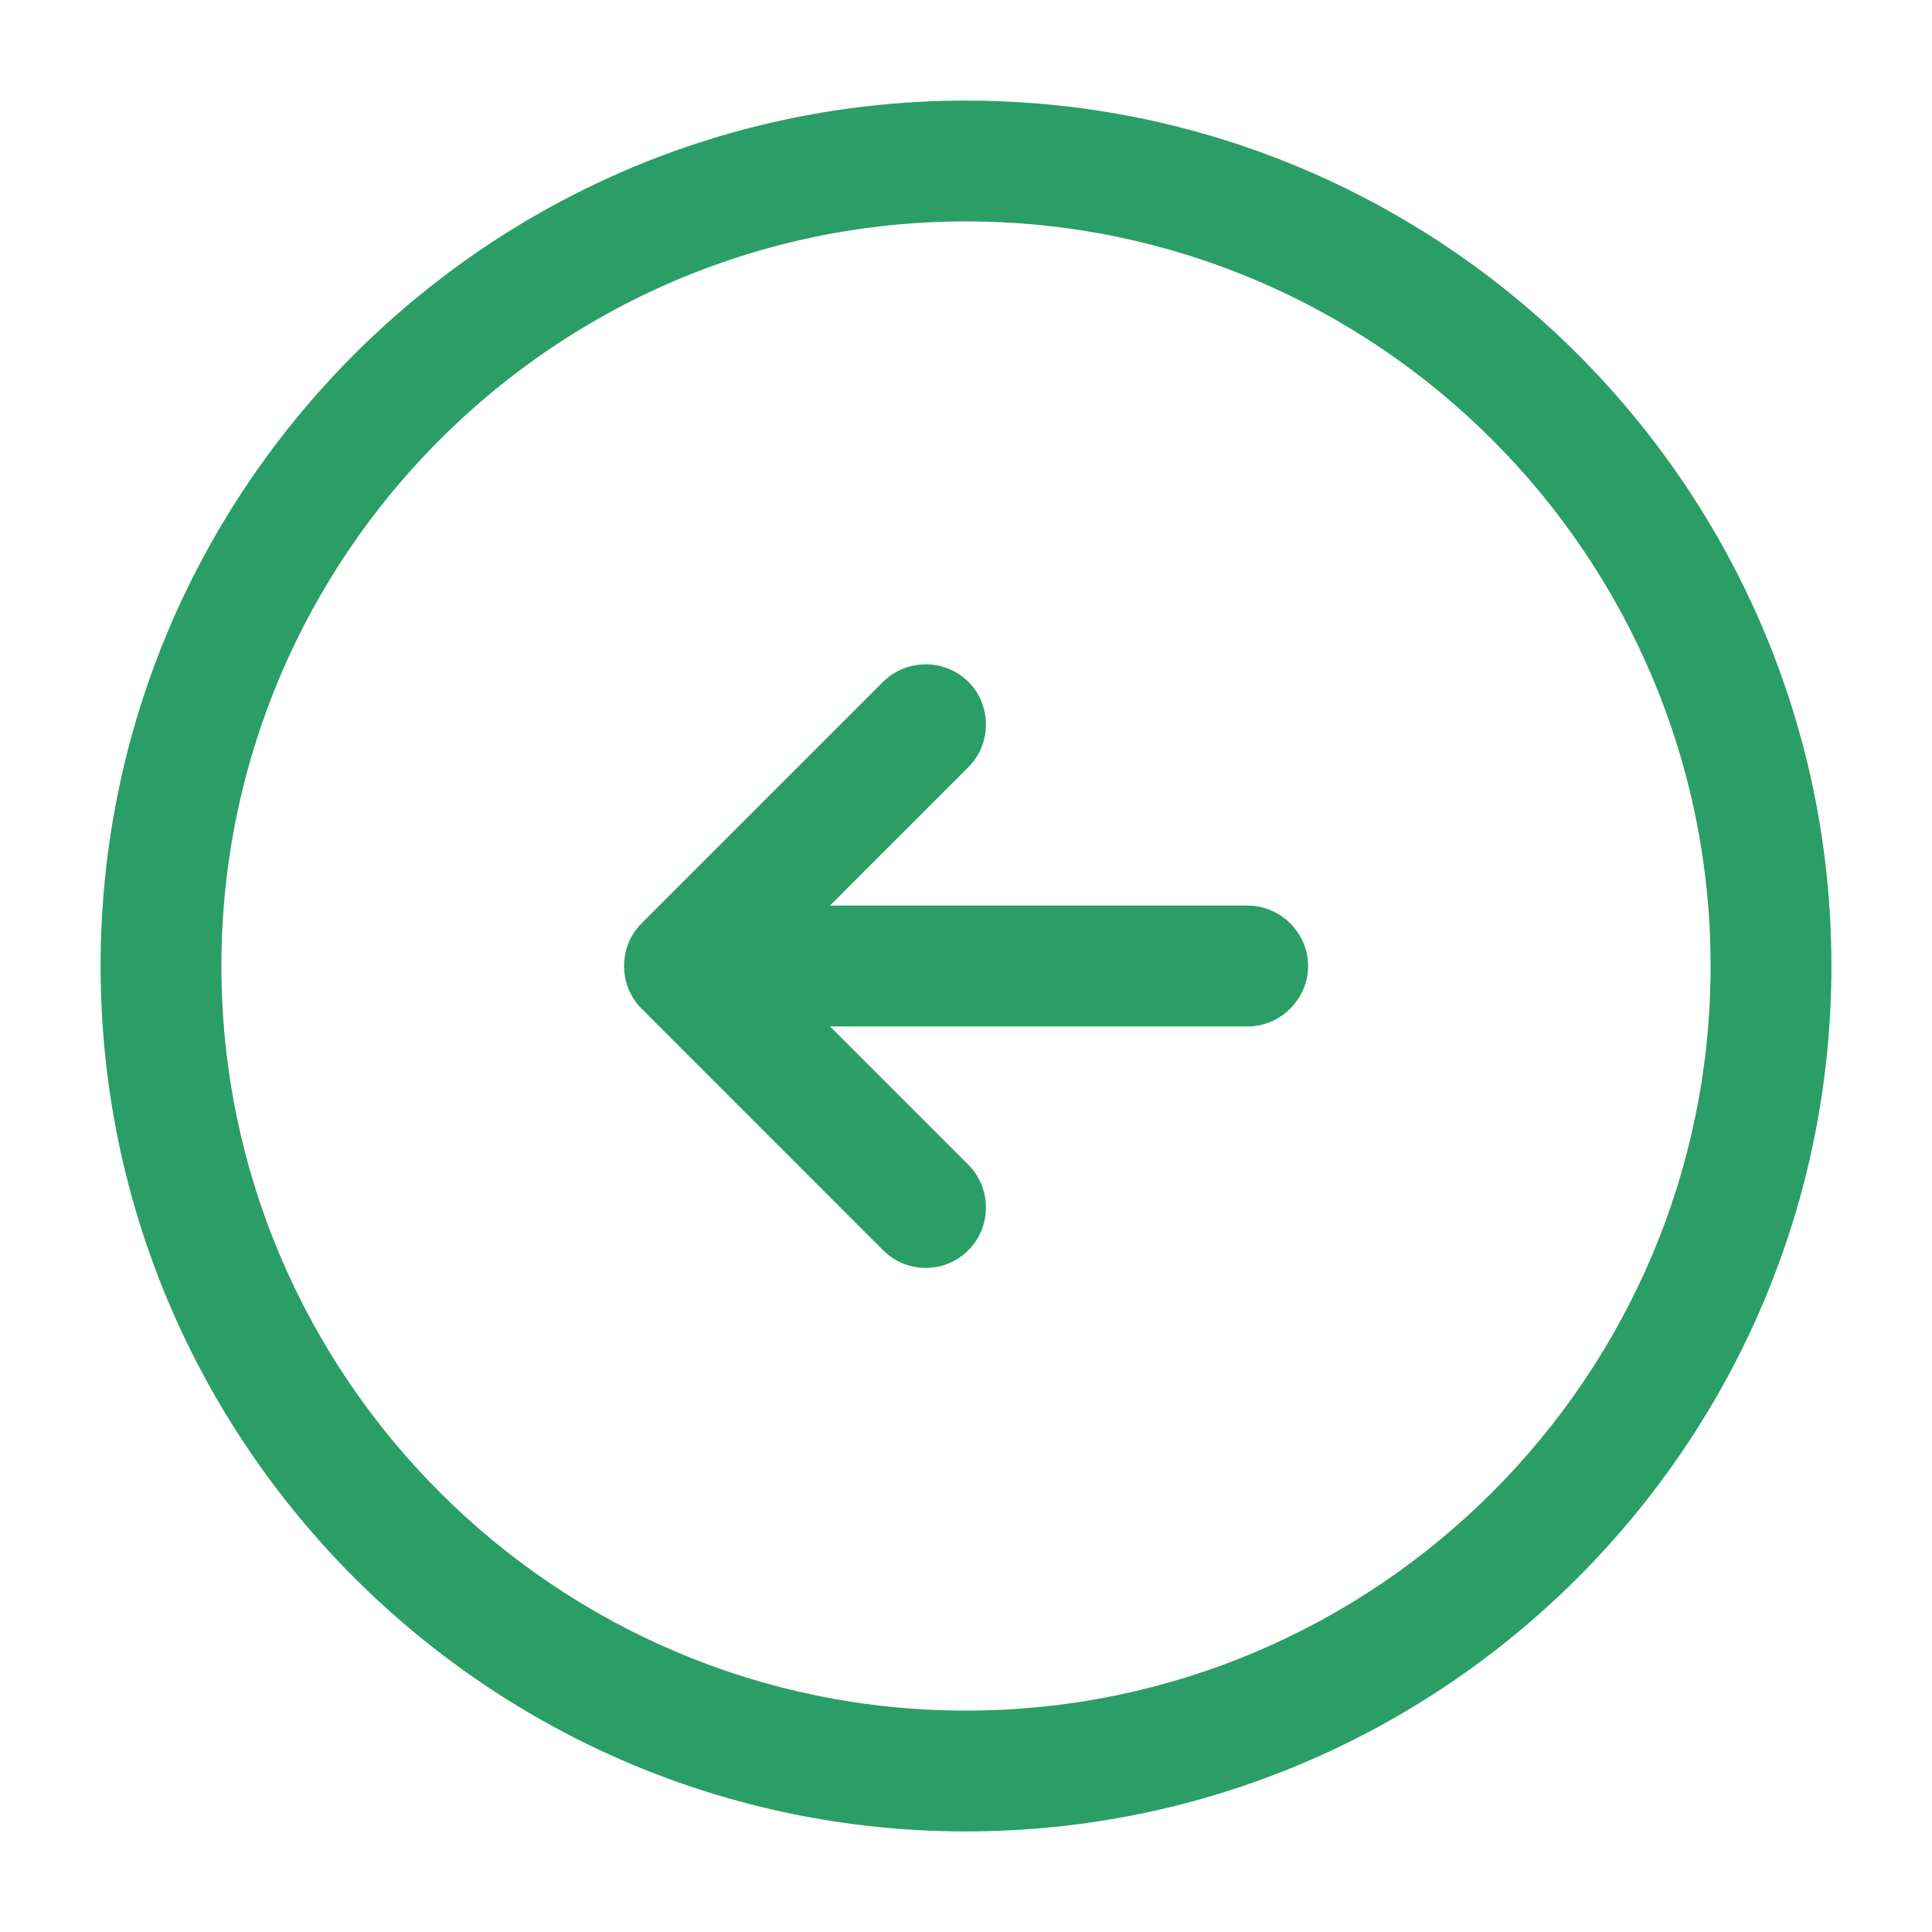<svg width="30" height="30" viewBox="0 0 30 30" fill="none" xmlns="http://www.w3.org/2000/svg">
<path d="M15 28.438C7.588 28.438 1.562 22.413 1.562 15C1.562 7.588 7.588 1.562 15 1.562C22.413 1.562 28.438 7.588 28.438 15C28.438 22.413 22.413 28.438 15 28.438ZM15 3.438C8.625 3.438 3.438 8.625 3.438 15C3.438 21.375 8.625 26.562 15 26.562C21.375 26.562 26.562 21.375 26.562 15C26.562 8.625 21.375 3.438 15 3.438Z" fill="#2A9E66"/>
<path d="M19.375 15.938H11.875C11.363 15.938 10.938 15.512 10.938 15C10.938 14.488 11.363 14.062 11.875 14.062H19.375C19.887 14.062 20.312 14.488 20.312 15C20.312 15.512 19.887 15.938 19.375 15.938Z" fill="#2A9E66"/>
<path d="M14.375 19.688C14.137 19.688 13.9 19.6 13.712 19.413L9.962 15.662C9.6 15.3 9.6 14.7 9.962 14.338L13.712 10.588C14.075 10.225 14.675 10.225 15.037 10.588C15.4 10.95 15.4 11.55 15.037 11.912L11.95 15L15.037 18.087C15.4 18.45 15.4 19.05 15.037 19.413C14.85 19.6 14.612 19.688 14.375 19.688Z" fill="#2A9E66"/>
</svg>
